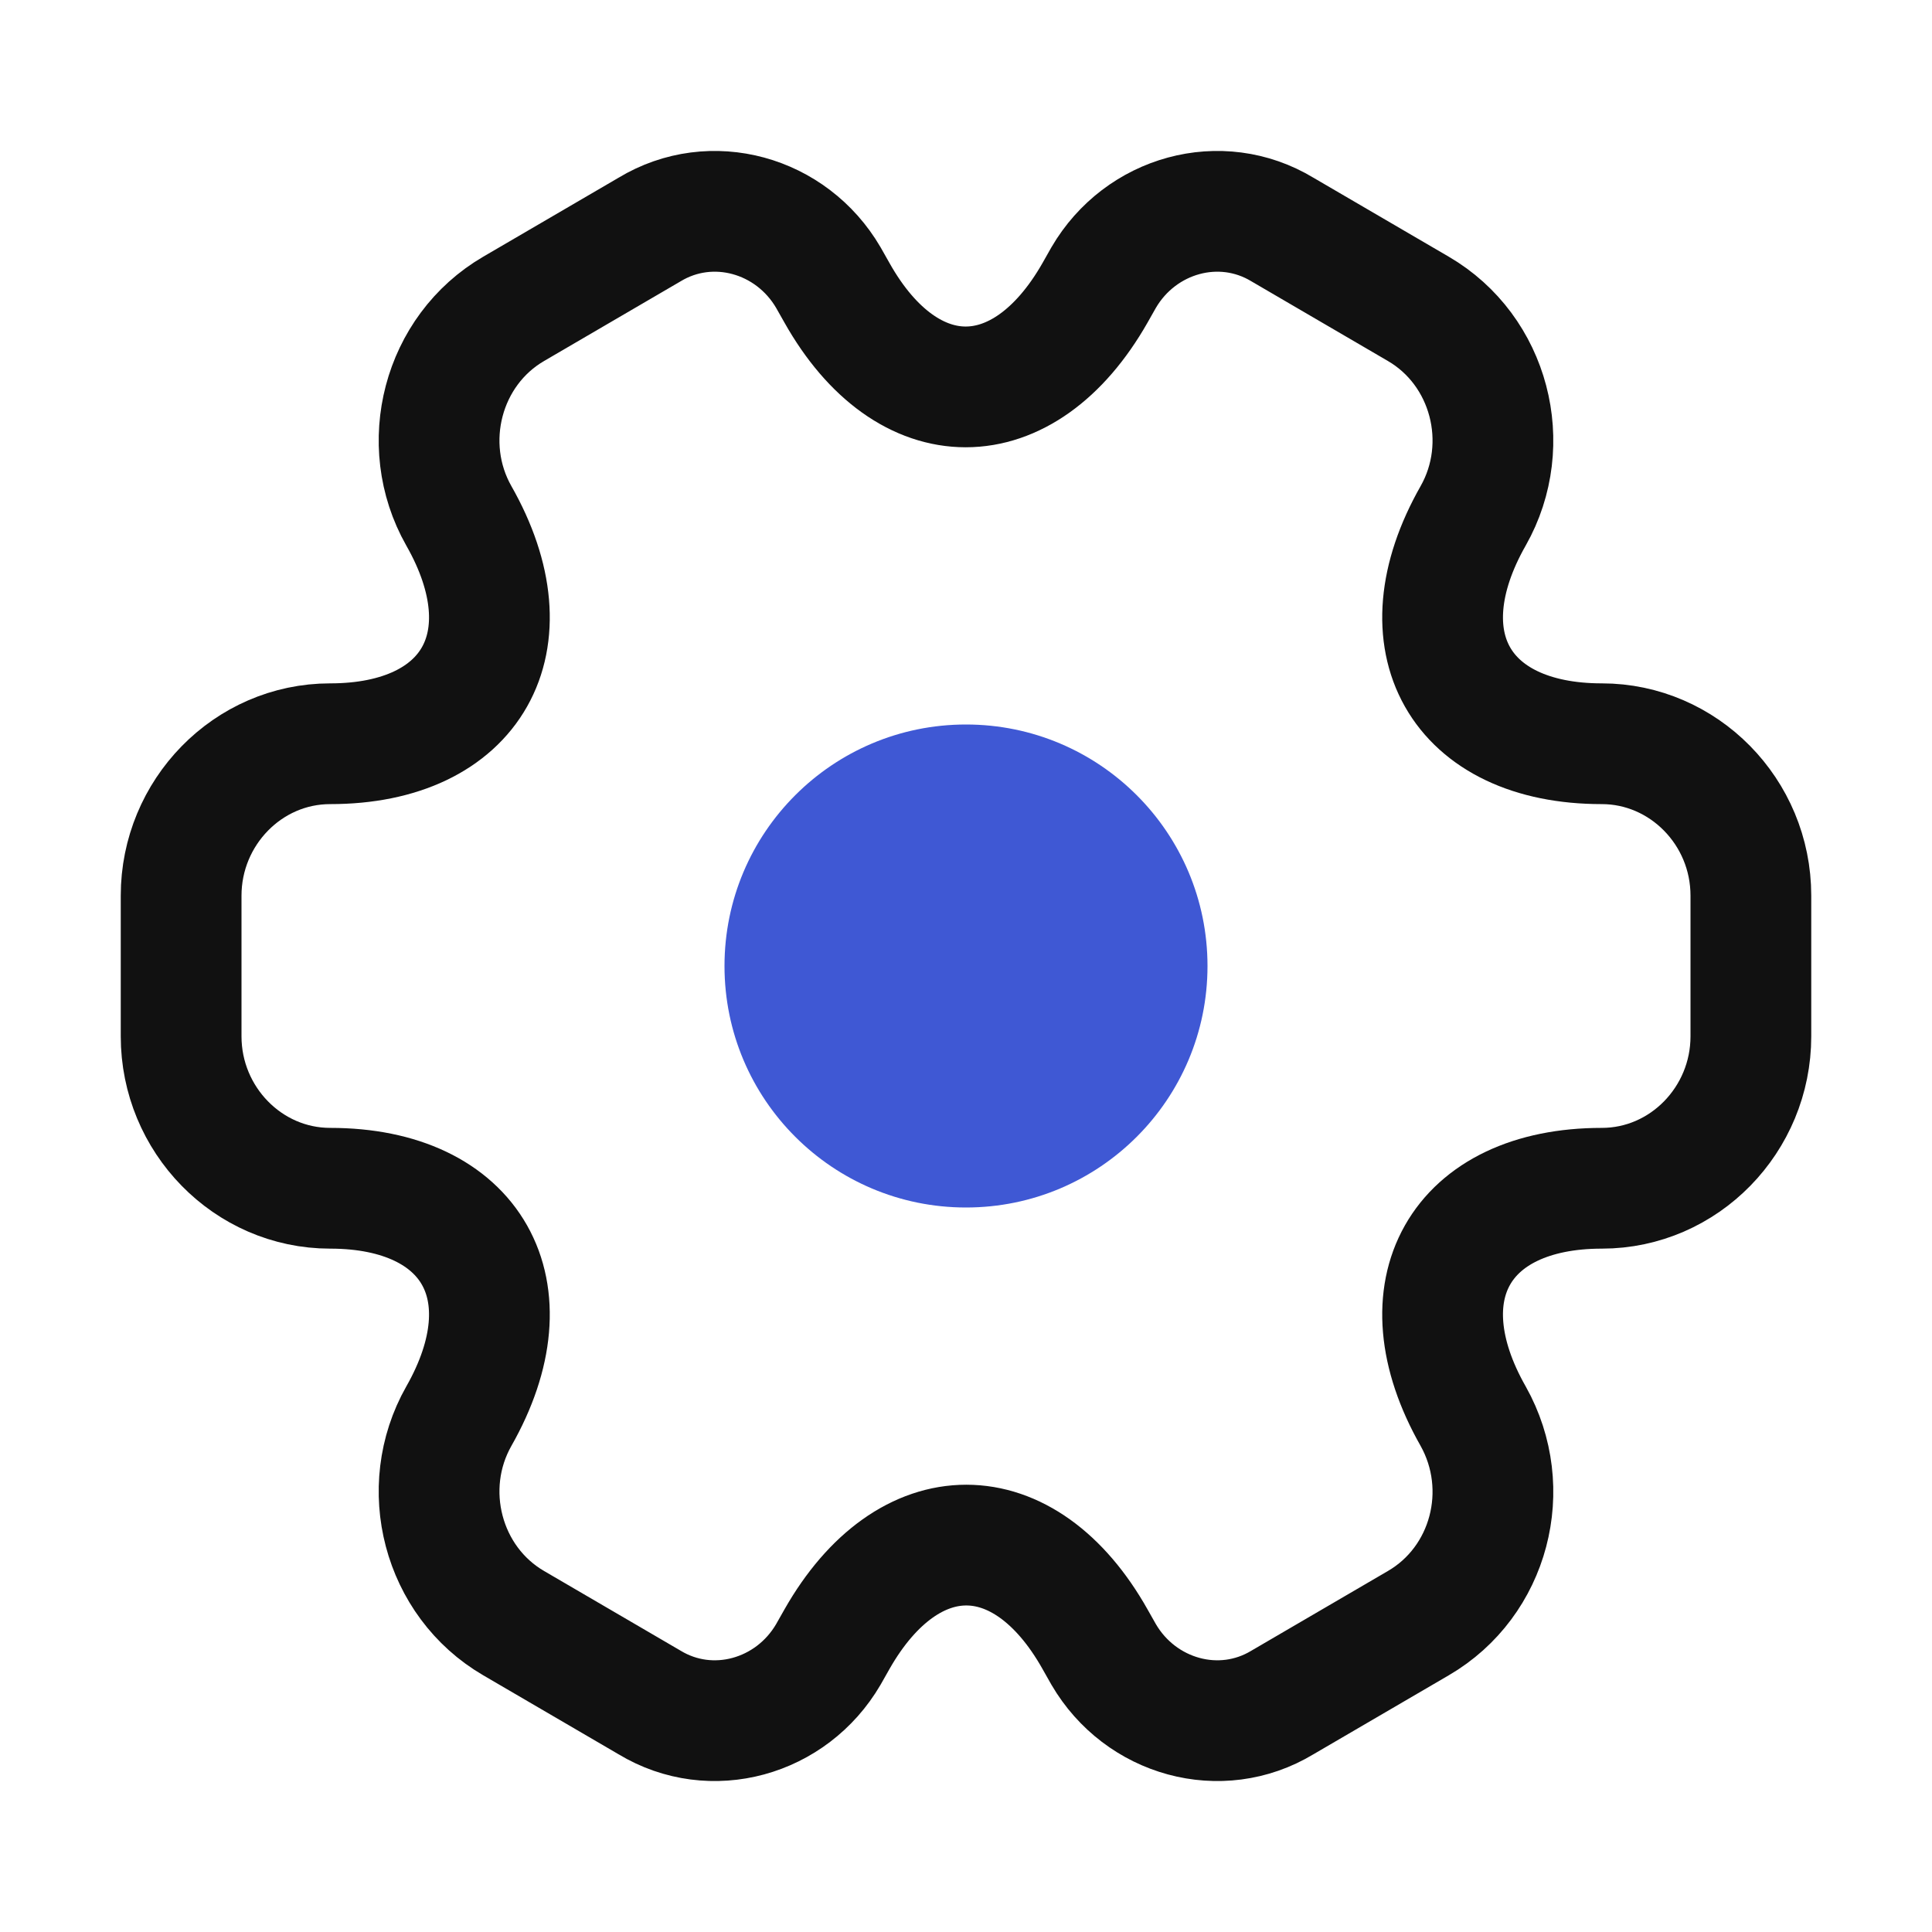 <svg width="24" height="24" viewBox="0 0 24 24" fill="none" xmlns="http://www.w3.org/2000/svg">
<path d="M12 15C13.657 15 15 13.657 15 12C15 10.343 13.657 9 12 9C10.343 9 9 10.343 9 12C9 13.657 10.343 15 12 15Z" fill="#3F58D4"/>
<path d="M2.25 12.874V11.126C2.25 10.093 3.078 9.239 4.102 9.239C5.865 9.239 6.587 7.967 5.7 6.408C5.193 5.514 5.495 4.352 6.382 3.836L8.068 2.852C8.838 2.386 9.832 2.664 10.29 3.448L10.397 3.637C11.274 5.196 12.716 5.196 13.603 3.637L13.71 3.448C14.168 2.664 15.162 2.386 15.932 2.852L17.618 3.836C18.505 4.352 18.807 5.514 18.3 6.408C17.413 7.967 18.135 9.239 19.898 9.239C20.912 9.239 21.75 10.083 21.75 11.126V12.874C21.75 13.907 20.922 14.761 19.898 14.761C18.135 14.761 17.413 16.032 18.3 17.592C18.807 18.496 18.505 19.648 17.618 20.164L15.932 21.148C15.162 21.614 14.168 21.336 13.71 20.552L13.603 20.363C12.726 18.804 11.284 18.804 10.397 20.363L10.29 20.552C9.832 21.336 8.838 21.614 8.068 21.148L6.382 20.164C5.495 19.648 5.193 18.486 5.7 17.592C6.587 16.032 5.865 14.761 4.102 14.761C3.078 14.761 2.25 13.907 2.25 12.874Z" stroke="#111111" stroke-width="1.5" stroke-miterlimit="10" stroke-linecap="round" stroke-linejoin="round"/>
</svg>
